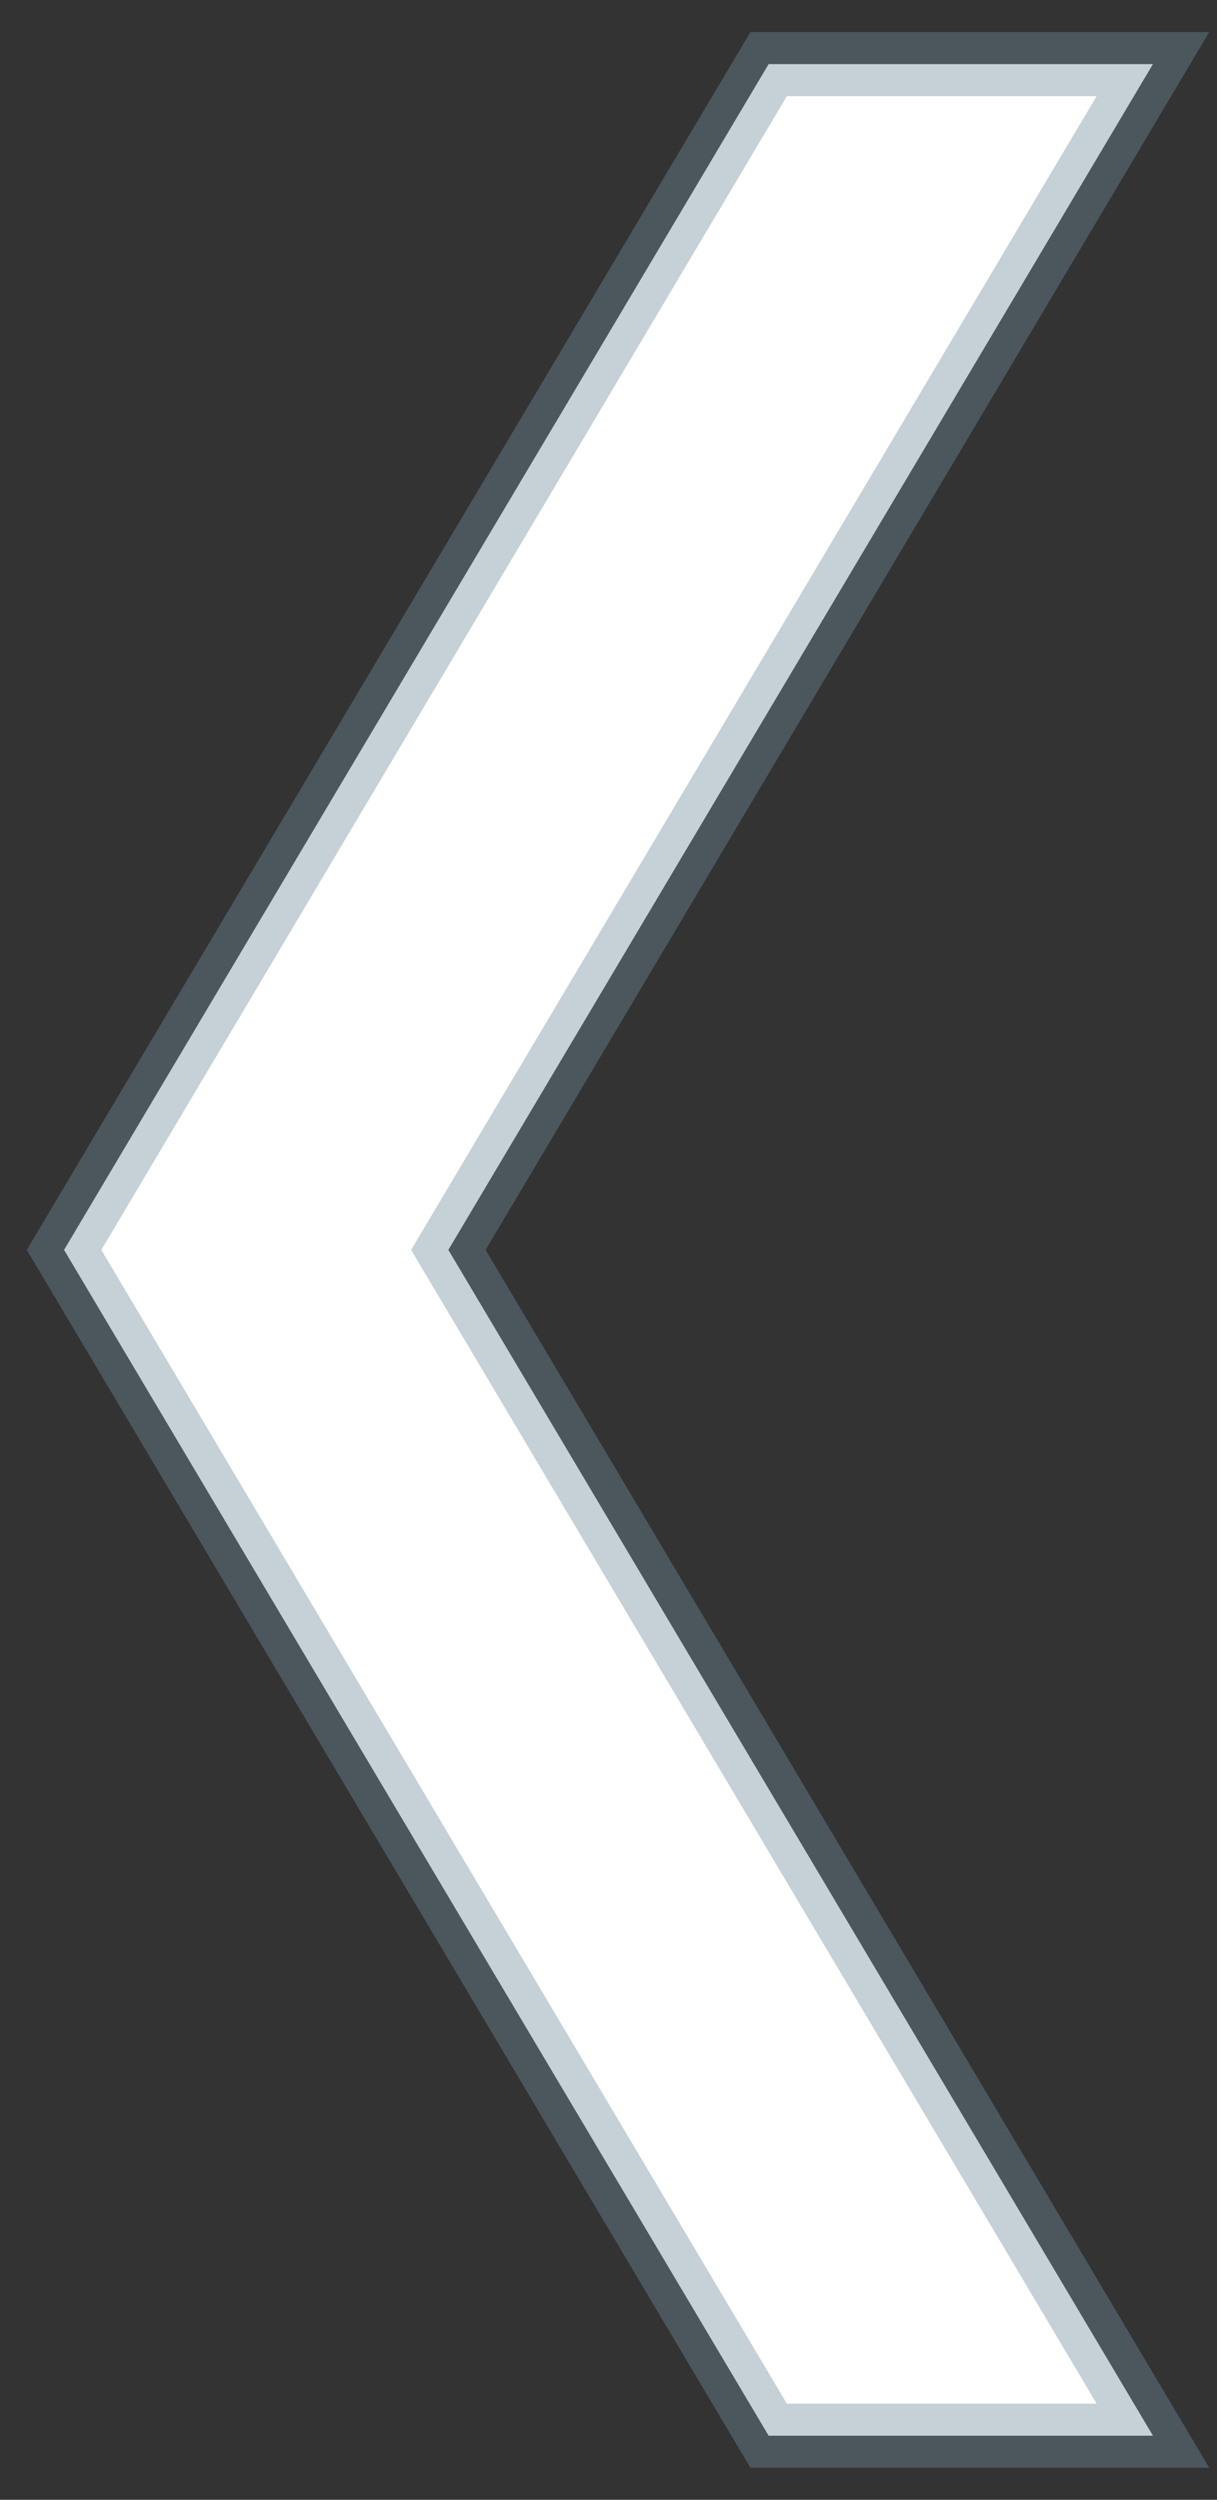 <svg width="19" height="39" viewBox="0 0 19 39" fill="none" xmlns="http://www.w3.org/2000/svg">
<rect x="0" y="0" width="19" height="39" fill="#333333" stroke="none"/>
<path d="M12 1L1 19.5L12 38H18L7 19.5L18 1H12Z" fill="white" stroke="#6F899B" stroke-opacity="0.4"/>
</svg>
